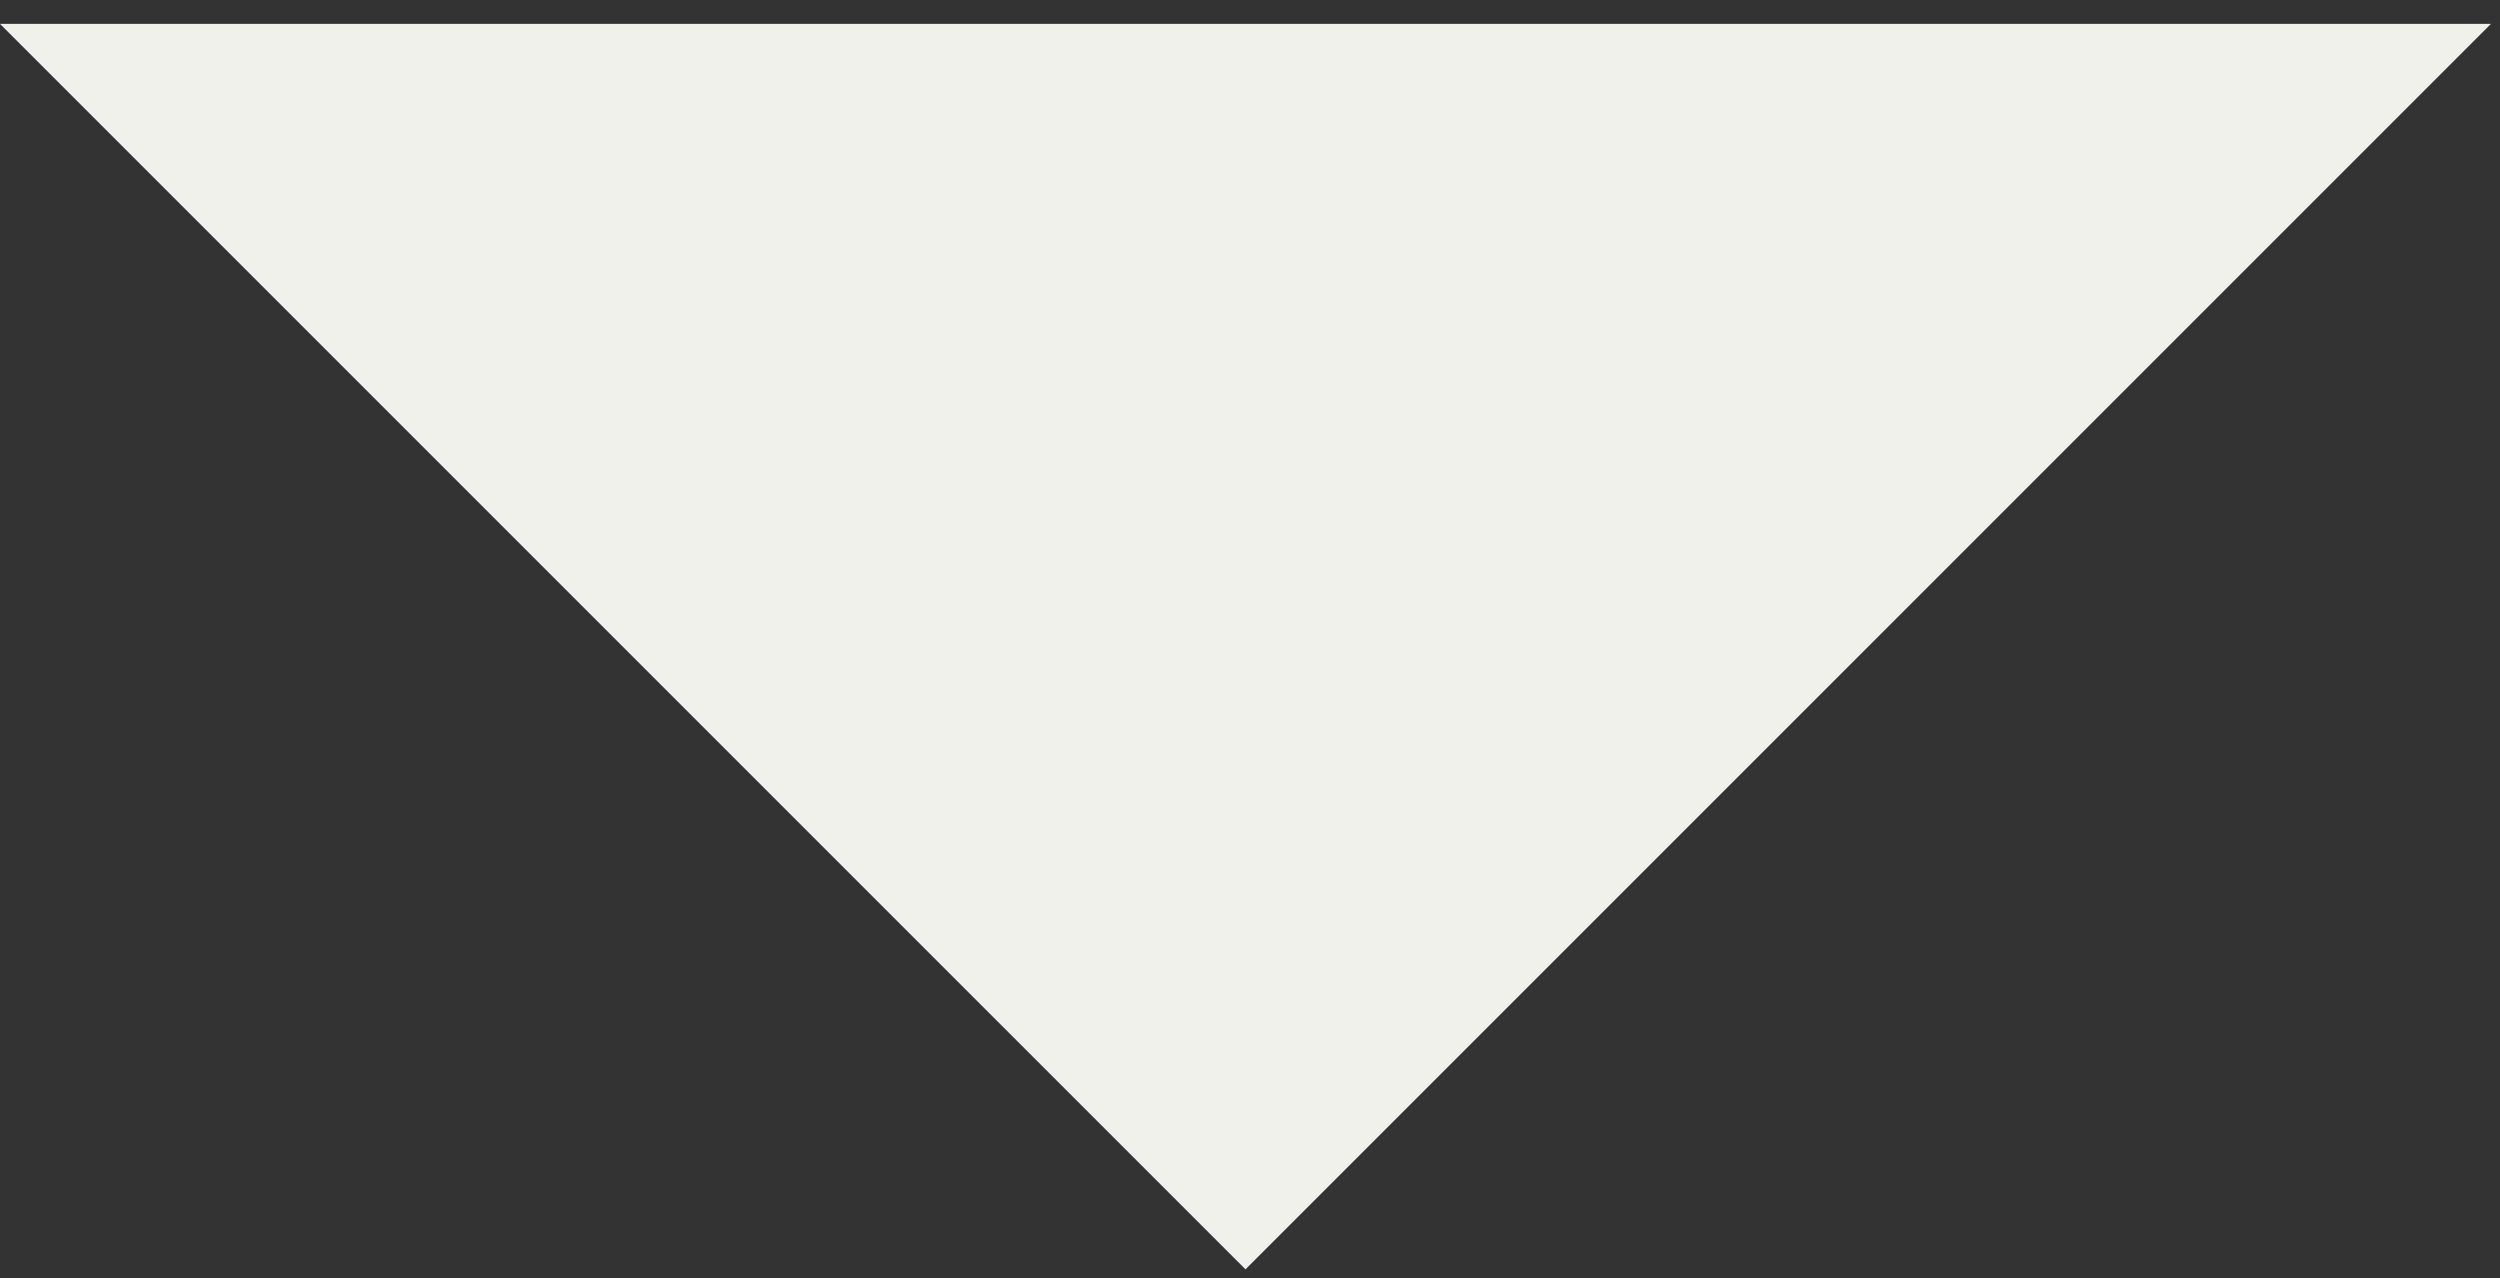 <svg width="88" height="45" viewBox="0 0 88 45" fill="none" xmlns="http://www.w3.org/2000/svg">
<rect x="0" y="0" width="88" height="45" fill="#333333" stroke="none"/>
<path d="M43.841 0.841H87.681L43.841 44.681L0 0.841H43.841Z" fill="#F0F1EA"/>
</svg>
